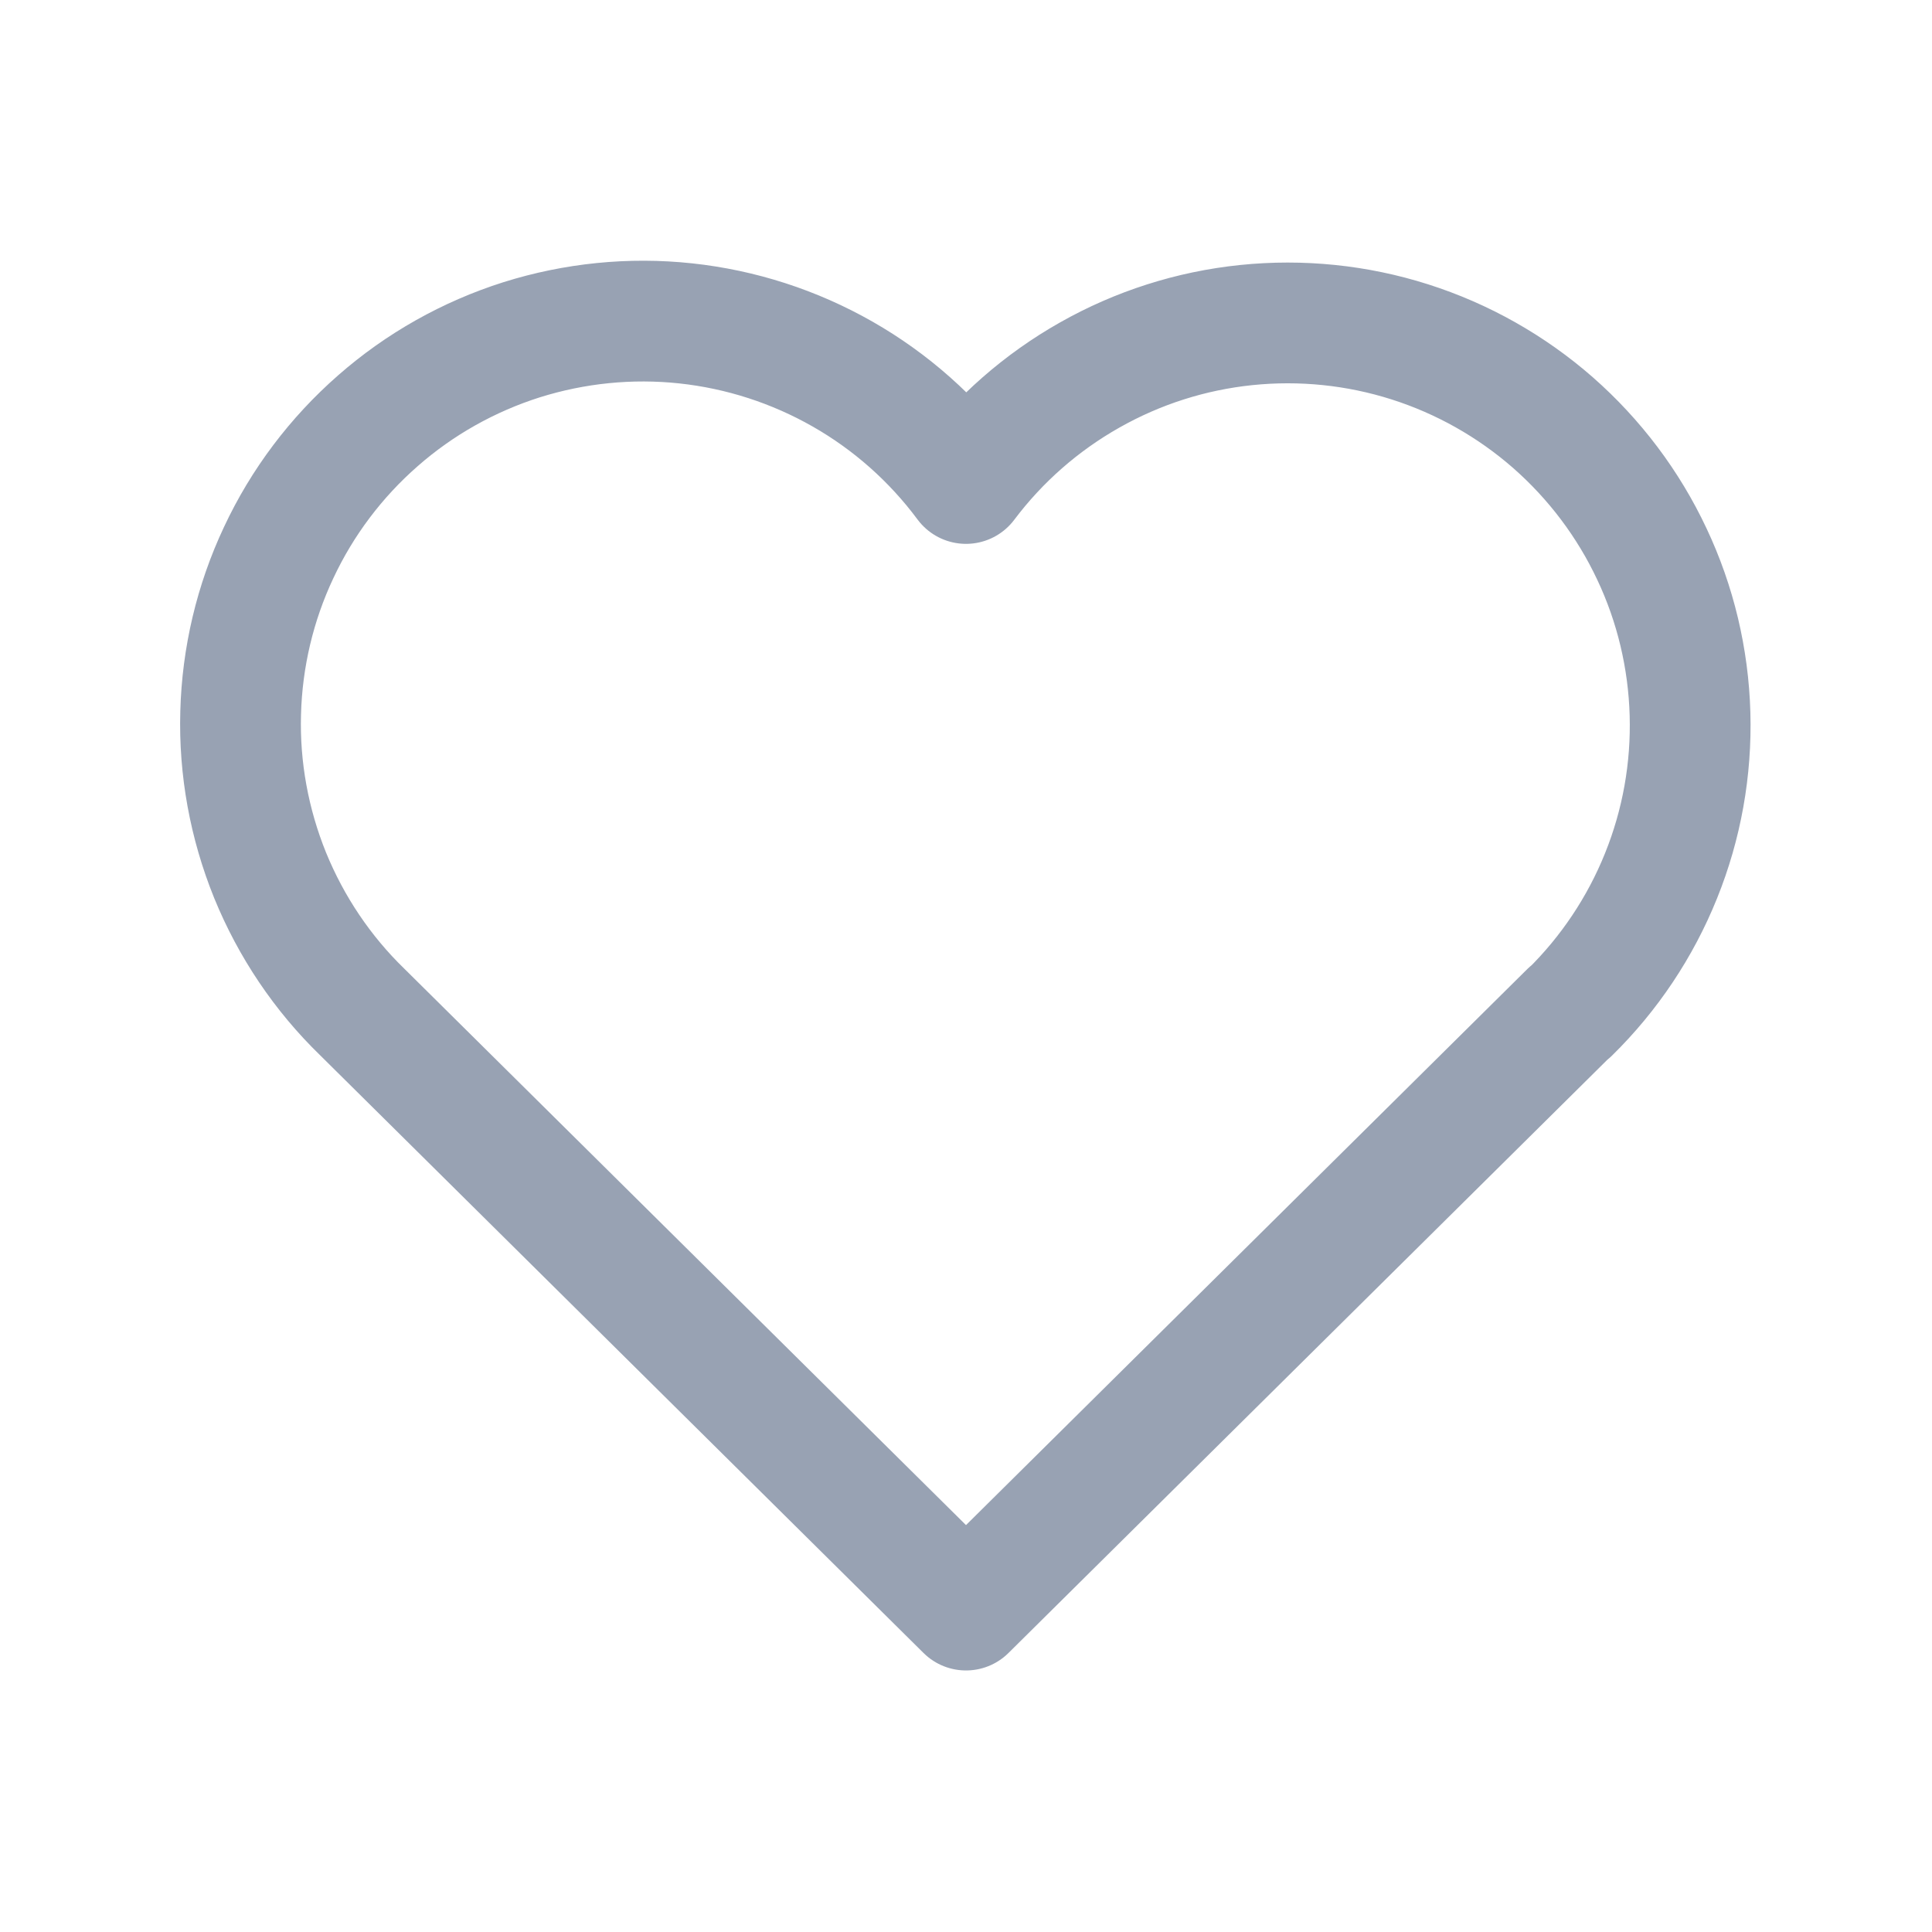 <svg width="16" height="16" viewBox="0 0 16 16" fill="none" xmlns="http://www.w3.org/2000/svg">
<path d="M13 8.381L8 13.334L3 8.381C2.67 8.061 2.411 7.675 2.237 7.249C2.064 6.822 1.98 6.365 1.993 5.905C2.005 5.445 2.112 4.992 2.308 4.576C2.503 4.159 2.783 3.788 3.129 3.485C3.475 3.181 3.881 2.953 4.319 2.814C4.758 2.676 5.221 2.629 5.678 2.678C6.136 2.727 6.578 2.87 6.978 3.098C7.378 3.326 7.726 3.635 8 4.004C8.276 3.637 8.624 3.332 9.024 3.106C9.423 2.88 9.864 2.739 10.321 2.692C10.777 2.645 11.238 2.692 11.675 2.831C12.112 2.97 12.516 3.198 12.861 3.5C13.206 3.803 13.485 4.173 13.68 4.588C13.876 5.003 13.983 5.454 13.996 5.913C14.009 6.371 13.928 6.827 13.756 7.253C13.585 7.678 13.327 8.064 13 8.385" stroke="#98A2B3" stroke-linecap="round" stroke-linejoin="round"/>
</svg>
